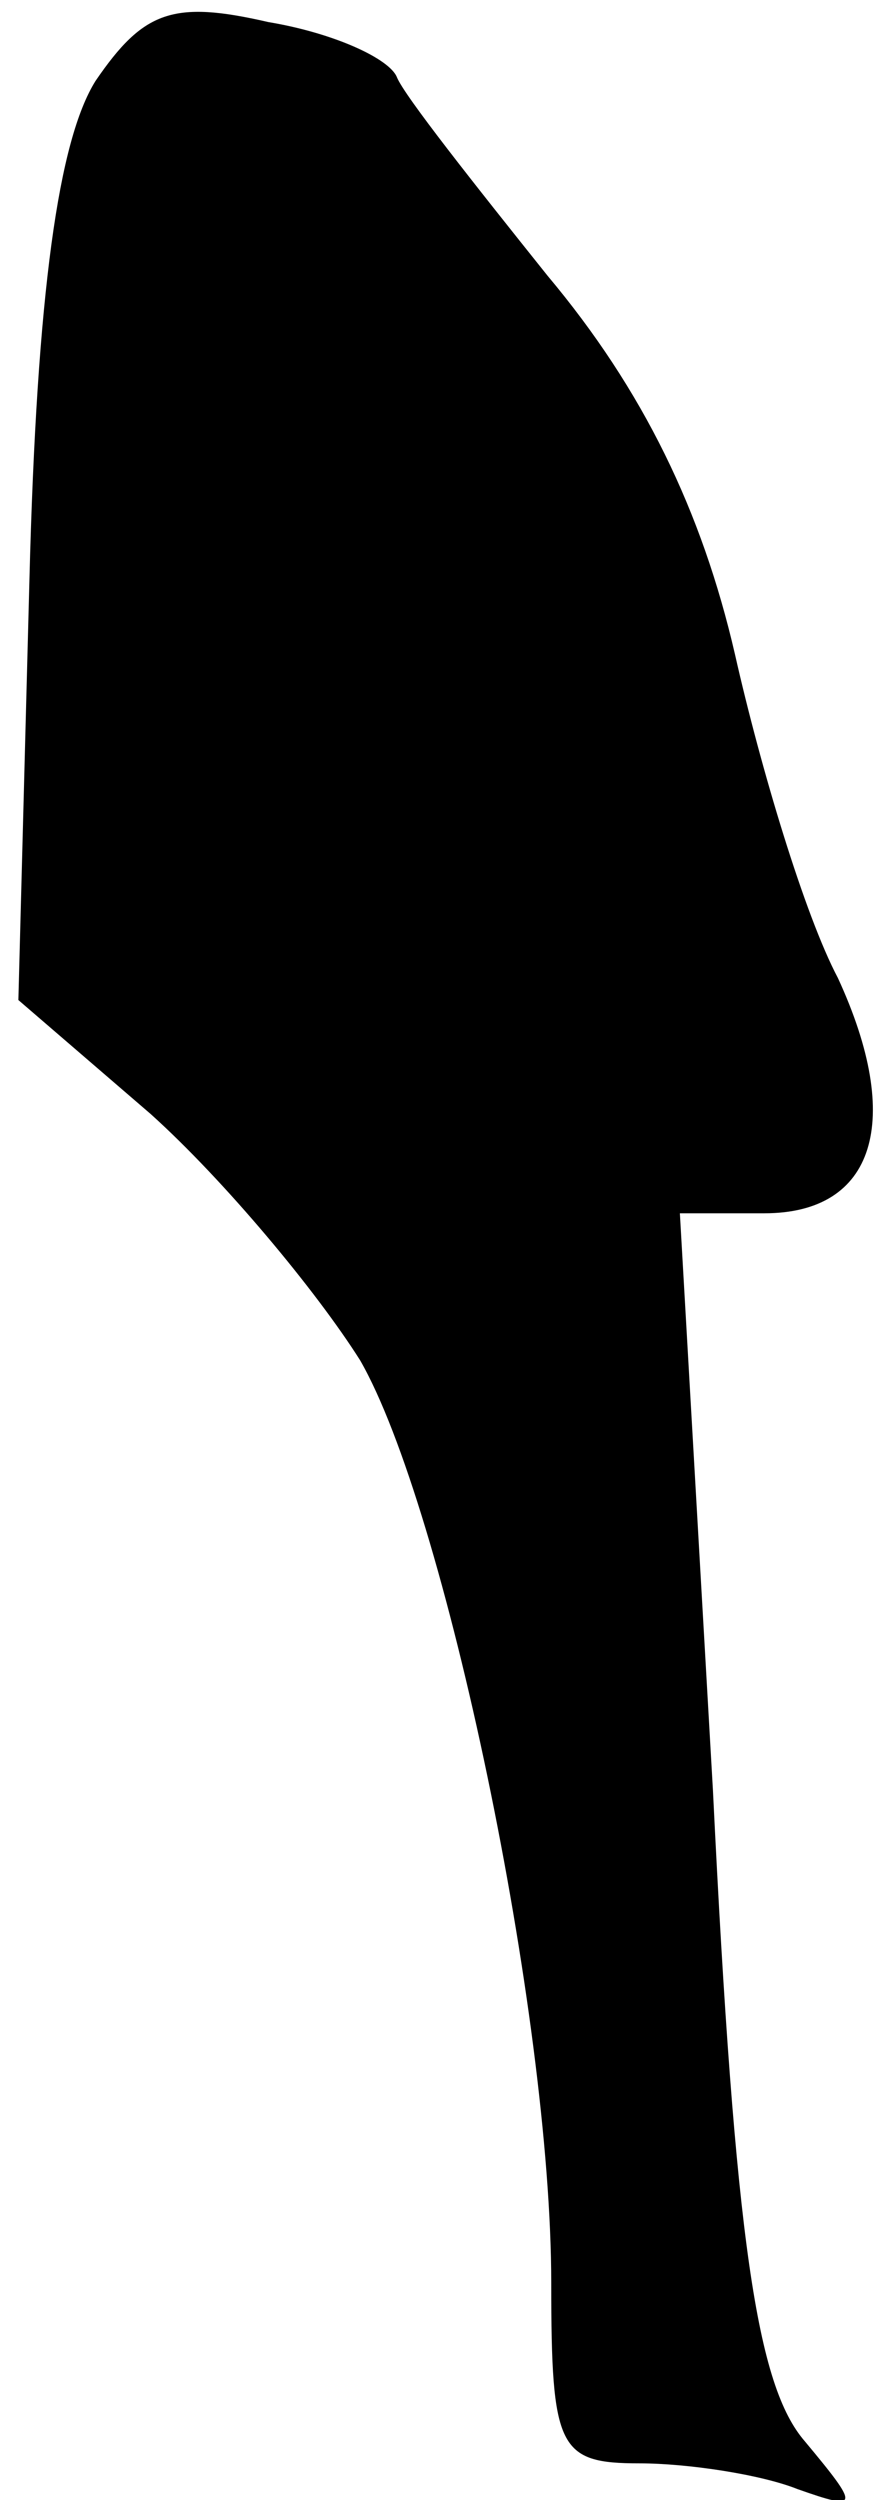 <?xml version="1.0" standalone="no"?>
<!DOCTYPE svg PUBLIC "-//W3C//DTD SVG 20010904//EN"
 "http://www.w3.org/TR/2001/REC-SVG-20010904/DTD/svg10.dtd">
<svg version="1.0" xmlns="http://www.w3.org/2000/svg"
 width="24pt" height="68pt" viewBox="0 0 24 68"
 preserveAspectRatio="xMidYMid meet">
<g transform="translate(0,68) scale(0.1,-0.1)"
fill="#000000" stroke="none">
<path fill="#000000" stroke="none" d="M26 658 c-10 -16 -16 -57 -18 -136 l-3
-114 36 -31 c20 -18 45 -48 57 -67 23 -40 52 -178 52 -251 0 -45 2 -49 24 -49
13 0 33 -3 43 -7 17 -6 17 -5 2 13 -13 15 -19 54 -25 177 l-9 157 23 0 c30 0
38 25 20 64 -9 17 -21 57 -28 88 -9 39 -25 72 -51 103 -20 25 -39 49 -41 54
-2 5 -17 12 -35 15 -26 6 -34 3 -47 -16z"/>
</g>
</svg>
